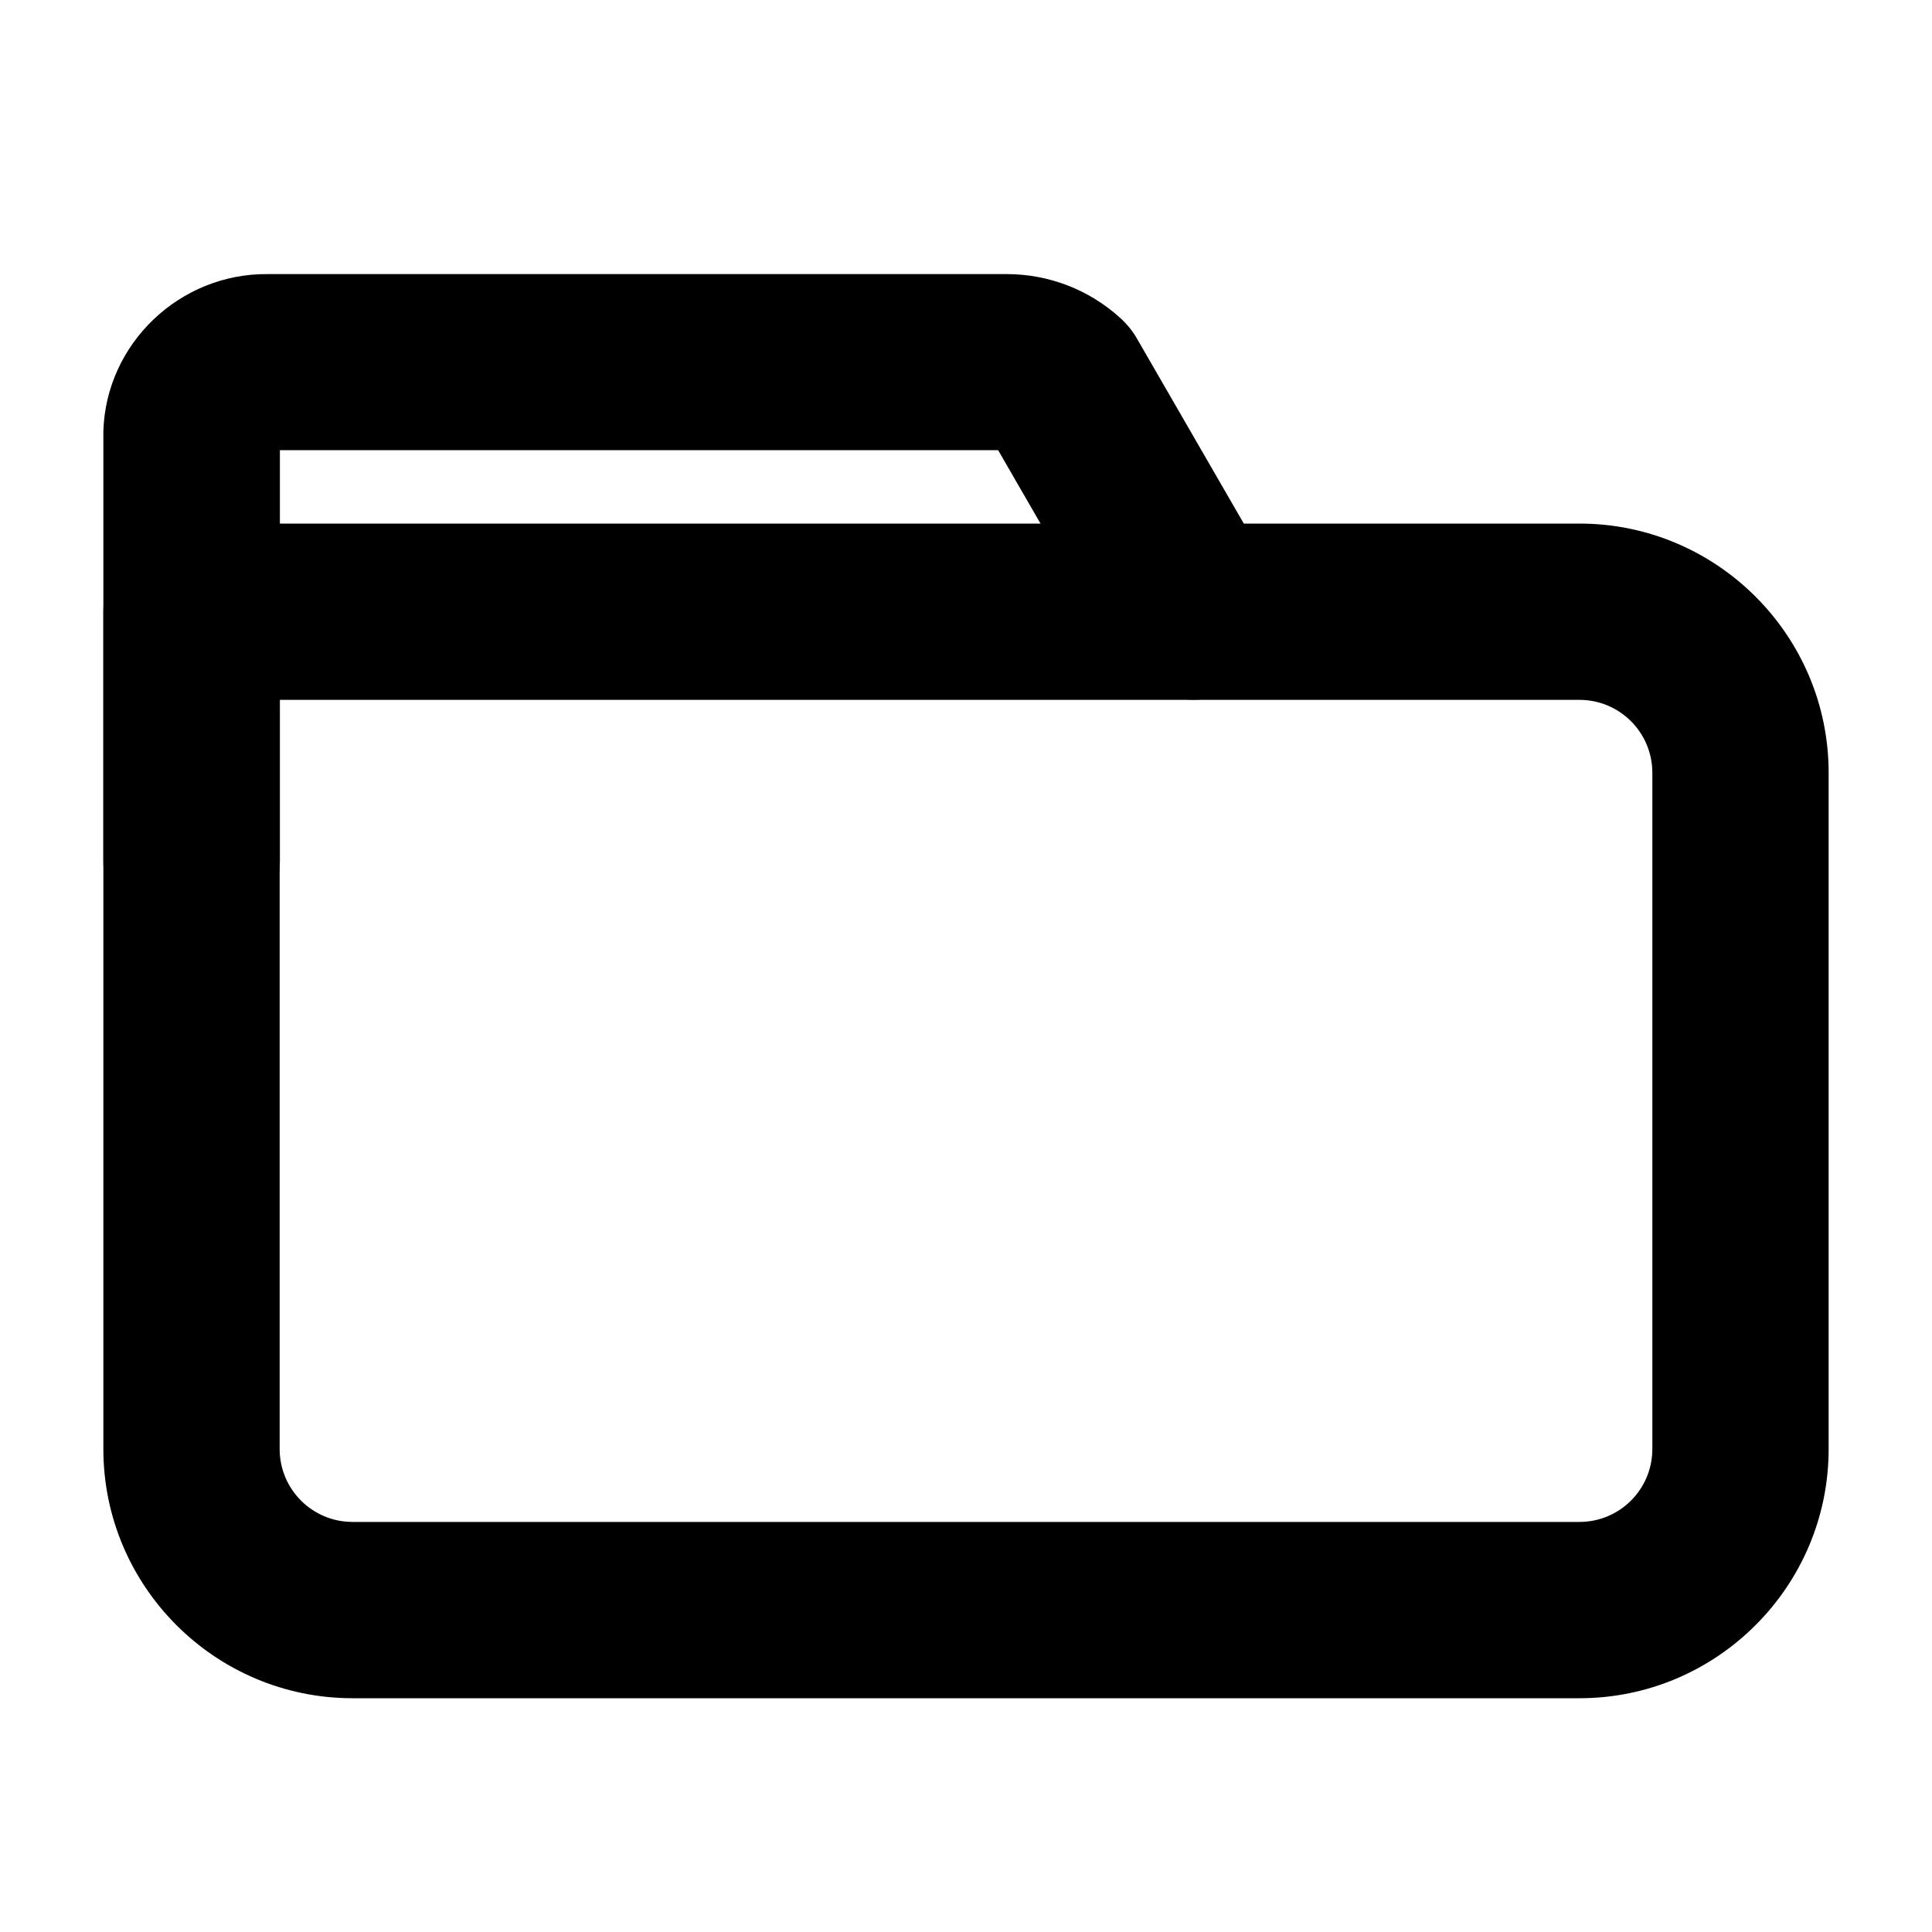 <?xml version="1.0" encoding="utf-8"?>
<!-- Generator: Adobe Illustrator 27.0.0, SVG Export Plug-In . SVG Version: 6.00 Build 0)  -->
<svg version="1.1" id="Layer_1" xmlns="http://www.w3.org/2000/svg" xmlns:xlink="http://www.w3.org/1999/xlink" x="0px" y="0px"
	 viewBox="0 0 800 800" style="enable-background:new 0 0 800 800;" xml:space="preserve">
<g>
	<g>
		<path d="M654,694.7H146c-52.2,0-94.7-42.5-94.7-94.7V253.3c0-15.5,12.5-28,28-28H654c52.2,0,94.7,42.5,94.7,94.7v280
			C748.7,652.2,706.2,694.7,654,694.7z M107.3,281.3V600c0,21.3,17.3,38.7,38.7,38.7h508c21.3,0,38.7-17.3,38.7-38.7V320
			c0-21.3-17.3-38.7-38.7-38.7H107.3z"/>
		<path d="M654,703.2H146c-56.9,0-103.2-46.3-103.2-103.2V253.3c0-20.1,16.4-36.5,36.5-36.5H654c56.9,0,103.2,46.3,103.2,103.2v280
			C757.2,656.9,710.9,703.2,654,703.2z M79.3,233.8c-10.8,0-19.5,8.7-19.5,19.5V600c0,47.5,38.7,86.2,86.2,86.2h508
			c47.5,0,86.2-38.7,86.2-86.2V320c0-47.5-38.7-86.2-86.2-86.2H79.3z M654,647.2H146c-26,0-47.2-21.2-47.2-47.2V272.8H654
			c26,0,47.2,21.2,47.2,47.2v280C701.2,626,680,647.2,654,647.2z M115.8,289.8V600c0,16.7,13.5,30.2,30.2,30.2h508
			c16.7,0,30.2-13.5,30.2-30.2V320c0-16.7-13.5-30.2-30.2-30.2H115.8z"/>
	</g>
</g>
<g>
	<g>
		<path d="M79.3,384.7c-15.5,0-28-12.5-28-28v-177c0-0.3,0-0.6,0-0.9c1-31.9,27.7-57.2,59.6-56.8H417c15.3,0,29.9,5.7,41.2,15.9
			c2.1,1.9,4,4.2,5.4,6.7l54.7,94.7c7.7,13.4,3.1,30.5-10.2,38.2c-13.4,7.7-30.5,3.1-38.2-10.2l-51.5-89.2c-0.4-0.1-0.9-0.2-1.3-0.2
			H110.7c-0.2,0-0.4,0-0.6,0c-1.4,0-2.6,1-2.7,2.4v176.3C107.3,372.1,94.8,384.7,79.3,384.7z"/>
		<path d="M79.3,393.2c-20.1,0-36.5-16.4-36.5-36.5l0-178.2c1.1-36.3,31.7-65.4,68.1-65h306c17.3,0,34,6.4,46.9,18.1
			c2.9,2.6,5.3,5.6,7.1,8.8l54.7,94.7c10,17.4,4,39.8-13.3,49.8c-17.4,10-39.8,4-49.8-13.3l-49.2-85.2H115.9v170.2
			C115.8,376.8,99.4,393.2,79.3,393.2z M59.8,178.9v177.8c0,10.8,8.7,19.5,19.5,19.5c10.7,0,19.5-8.8,19.6-19.7V180l0-0.3
			c0.4-5.8,5.3-10.3,11.2-10.3h307c1,0,2.1,0.1,3.4,0.5l3.5,0.9l53.3,92.3c5.4,9.3,17.3,12.4,26.6,7.1c9.2-5.3,12.4-17.3,7.1-26.6
			l-54.7-94.8c-0.9-1.6-2.2-3.2-3.7-4.5c-9.8-8.8-22.4-13.7-35.5-13.7l-306.2,0c-0.2,0-0.4,0-0.6,0
			C83.2,130.5,60.7,152.1,59.8,178.9z"/>
	</g>
</g>
</svg>
